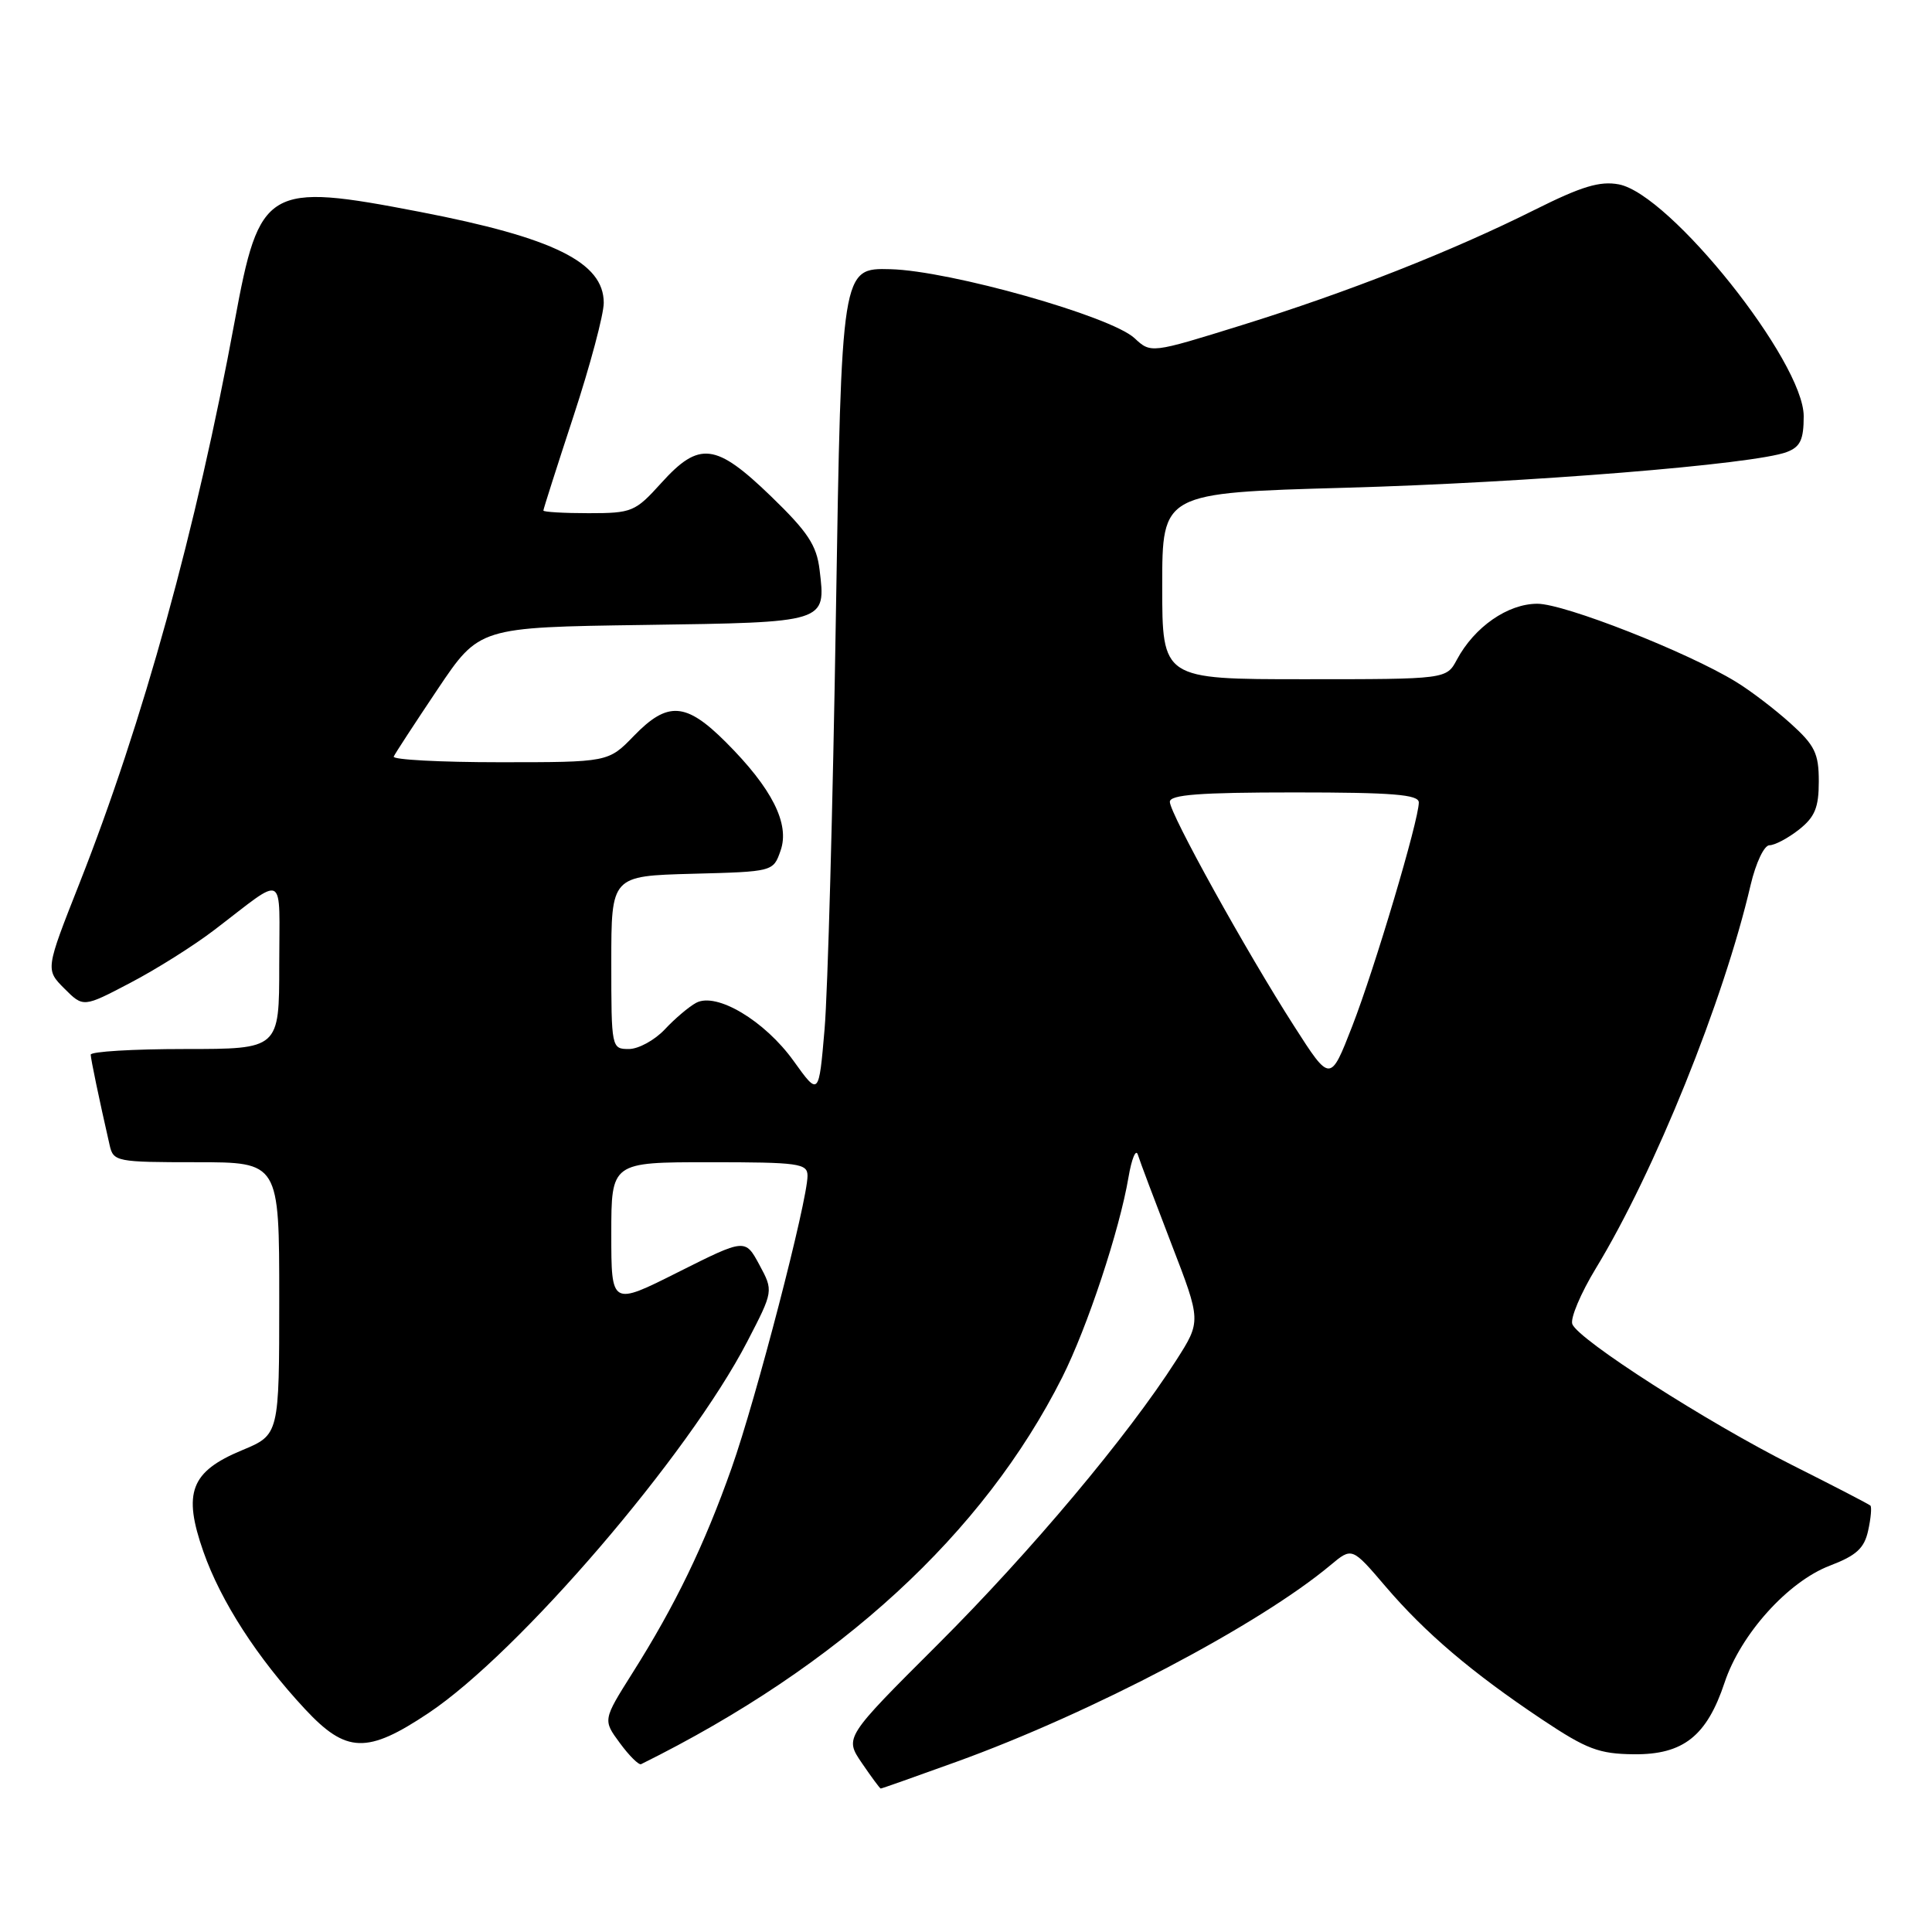 <?xml version="1.0" encoding="UTF-8" standalone="no"?>
<!DOCTYPE svg PUBLIC "-//W3C//DTD SVG 1.1//EN" "http://www.w3.org/Graphics/SVG/1.1/DTD/svg11.dtd" >
<svg xmlns="http://www.w3.org/2000/svg" xmlns:xlink="http://www.w3.org/1999/xlink" version="1.1" viewBox="0 0 256 256">
 <g >
 <path fill="currentColor"
d=" M 126.70 233.46 C 144.64 226.98 166.85 215.30 176.32 207.37 C 179.15 205.01 179.15 205.01 183.58 210.20 C 188.85 216.37 195.03 221.63 204.33 227.84 C 210.25 231.79 211.87 232.40 216.50 232.45 C 223.04 232.51 226.16 230.04 228.52 222.94 C 230.65 216.54 236.91 209.58 242.46 207.46 C 245.97 206.12 247.03 205.16 247.54 202.81 C 247.90 201.19 248.03 199.70 247.84 199.50 C 247.64 199.31 242.99 196.90 237.49 194.14 C 226.22 188.48 209.14 177.53 208.34 175.45 C 208.05 174.69 209.45 171.37 211.46 168.06 C 219.27 155.21 228.39 132.62 231.97 117.25 C 232.66 114.33 233.76 112.00 234.46 112.00 C 235.16 112.00 236.92 111.07 238.37 109.93 C 240.48 108.26 241.00 107.01 241.00 103.54 C 241.00 99.83 240.48 98.76 237.25 95.85 C 235.19 93.99 231.93 91.50 230.00 90.33 C 223.55 86.38 207.29 80.00 203.71 80.00 C 199.79 80.00 195.37 83.07 193.05 87.40 C 191.66 90.00 191.66 90.00 172.83 90.00 C 154.00 90.00 154.00 90.00 154.00 77.65 C 154.00 65.31 154.00 65.31 178.25 64.63 C 202.37 63.96 232.46 61.53 236.75 59.90 C 238.55 59.22 239.00 58.27 239.00 55.15 C 239.00 47.91 221.29 25.71 214.50 24.43 C 211.99 23.96 209.56 24.70 203.40 27.78 C 192.41 33.28 178.62 38.71 164.50 43.10 C 152.50 46.83 152.50 46.83 150.32 44.80 C 147.17 41.89 125.90 35.88 118.00 35.67 C 111.50 35.50 111.50 35.50 110.76 81.50 C 110.36 106.80 109.68 131.49 109.26 136.37 C 108.50 145.24 108.50 145.24 105.17 140.60 C 101.34 135.25 94.93 131.43 92.24 132.88 C 91.28 133.40 89.41 134.98 88.08 136.41 C 86.74 137.83 84.60 139.00 83.33 139.00 C 81.03 139.00 81.00 138.87 81.00 127.53 C 81.00 116.07 81.00 116.07 91.73 115.78 C 102.46 115.50 102.46 115.50 103.43 112.71 C 104.68 109.17 102.30 104.45 96.17 98.33 C 90.89 93.05 88.47 92.89 84.00 97.50 C 80.61 101.00 80.61 101.00 66.22 101.00 C 58.31 101.00 51.98 100.66 52.17 100.25 C 52.35 99.84 54.98 95.82 58.00 91.31 C 63.50 83.12 63.50 83.12 85.29 82.81 C 109.65 82.46 109.44 82.53 108.60 75.51 C 108.21 72.25 107.05 70.49 102.16 65.76 C 94.84 58.69 92.66 58.42 87.62 64.00 C 84.17 67.82 83.74 68.00 78.00 68.00 C 74.70 68.00 72.00 67.84 72.00 67.65 C 72.00 67.46 73.80 61.82 76.00 55.12 C 78.20 48.42 80.00 41.67 80.00 40.13 C 80.00 34.77 73.39 31.50 55.62 28.07 C 35.35 24.16 34.39 24.72 31.10 42.55 C 26.02 70.07 18.95 95.70 10.52 117.07 C 6.02 128.47 6.02 128.47 8.53 130.99 C 11.04 133.50 11.04 133.50 17.27 130.23 C 20.70 128.44 25.70 125.29 28.39 123.23 C 38.05 115.87 37.00 115.30 37.00 127.88 C 37.00 139.00 37.00 139.00 24.50 139.00 C 17.62 139.00 12.01 139.34 12.02 139.75 C 12.05 140.42 13.08 145.39 14.53 151.75 C 15.02 153.92 15.45 154.00 26.02 154.00 C 37.00 154.00 37.00 154.00 37.00 172.06 C 37.00 190.11 37.00 190.11 32.08 192.16 C 25.26 194.99 24.20 197.77 26.95 205.60 C 29.26 212.19 34.09 219.67 40.42 226.47 C 45.88 232.33 48.65 232.42 56.78 226.99 C 68.76 218.99 91.20 192.84 99.01 177.78 C 102.49 171.06 102.49 171.06 100.62 167.59 C 98.74 164.11 98.74 164.11 89.87 168.56 C 81.00 173.02 81.00 173.02 81.00 163.51 C 81.00 154.00 81.00 154.00 94.00 154.00 C 105.86 154.00 107.00 154.16 107.00 155.80 C 107.00 159.11 100.18 185.37 96.95 194.50 C 93.33 204.74 89.48 212.70 83.80 221.69 C 79.88 227.91 79.88 227.91 82.14 230.97 C 83.38 232.66 84.65 233.91 84.95 233.76 C 111.28 220.72 130.31 203.23 140.75 182.50 C 144.08 175.88 148.35 162.99 149.53 156.00 C 149.95 153.53 150.51 152.18 150.77 153.00 C 151.02 153.82 153.02 159.12 155.20 164.78 C 159.17 175.06 159.17 175.06 155.84 180.27 C 149.45 190.27 136.60 205.58 124.29 217.87 C 111.90 230.23 111.90 230.23 114.20 233.61 C 115.47 235.47 116.59 236.99 116.70 236.99 C 116.81 237.00 121.31 235.41 126.70 233.46 Z  M 171.48 135.97 C 165.12 126.06 155.02 107.82 155.01 106.25 C 155.00 105.30 158.96 105.00 171.50 105.00 C 184.54 105.00 188.00 105.28 188.00 106.33 C 188.00 108.68 182.17 128.28 179.18 135.97 C 176.27 143.45 176.27 143.45 171.48 135.97 Z "/>
</g>
</svg>